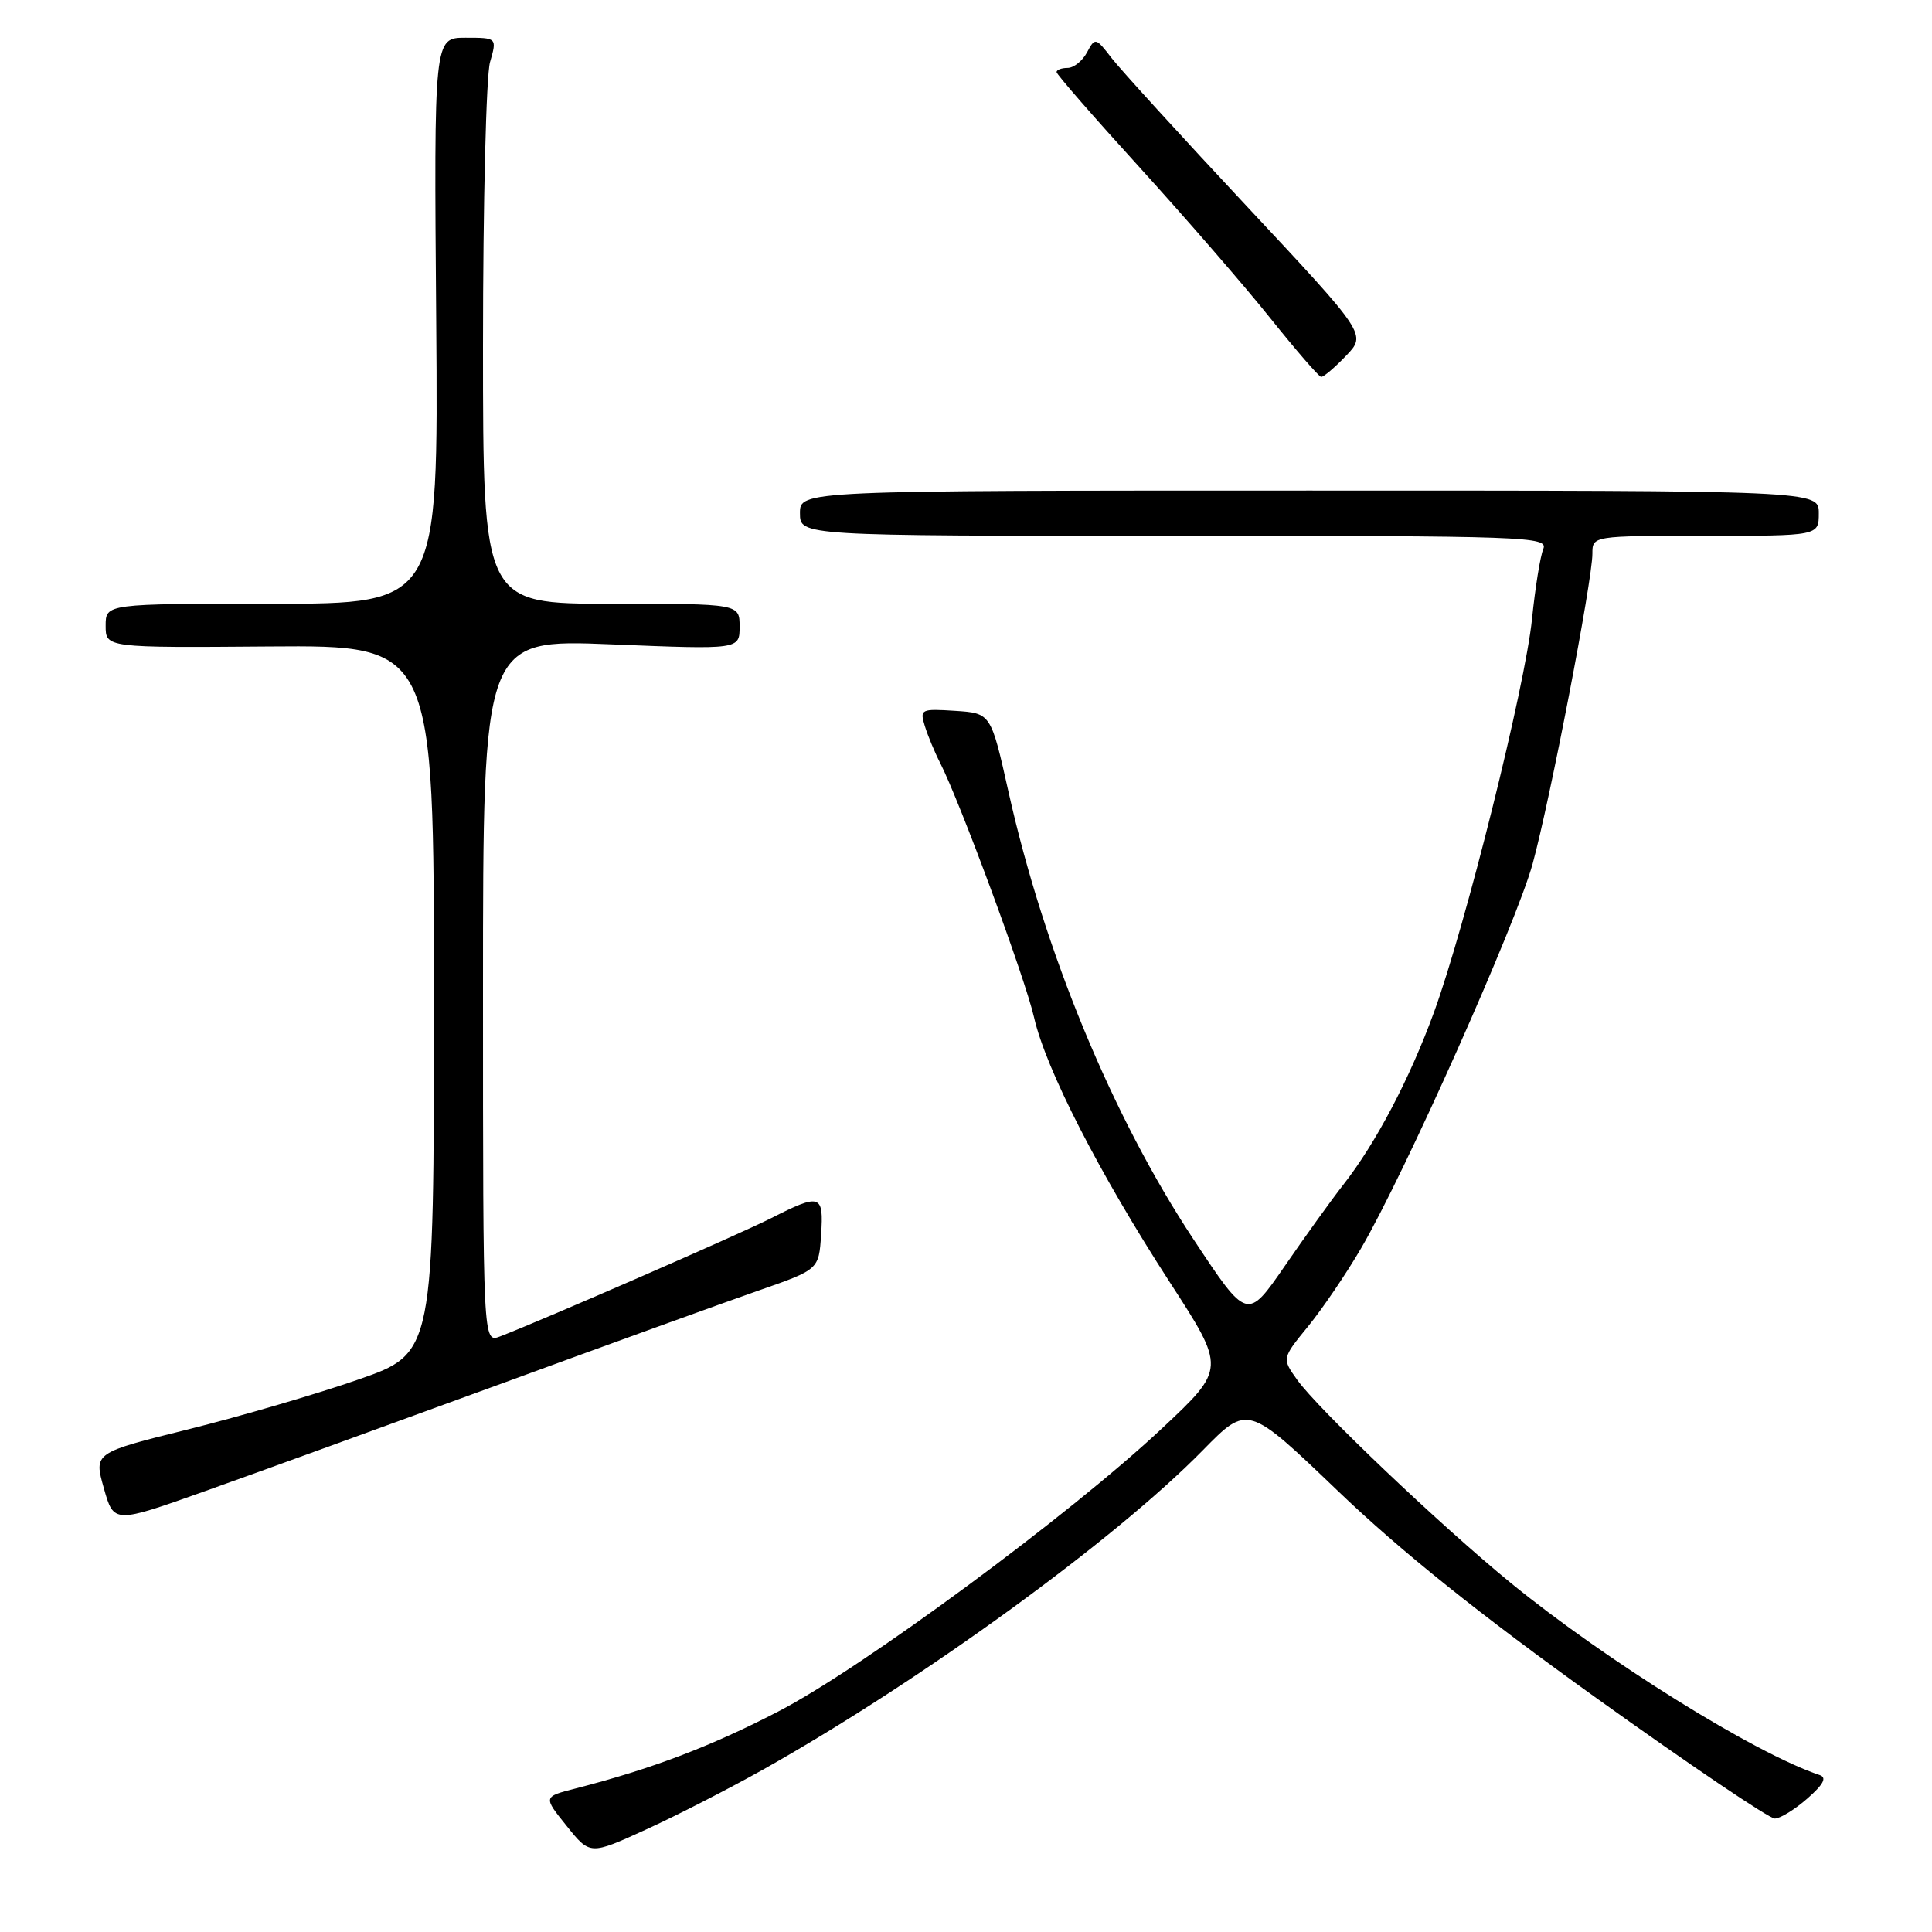 <?xml version="1.0" encoding="UTF-8" standalone="no"?>
<!DOCTYPE svg PUBLIC "-//W3C//DTD SVG 1.1//EN" "http://www.w3.org/Graphics/SVG/1.1/DTD/svg11.dtd" >
<svg xmlns="http://www.w3.org/2000/svg" xmlns:xlink="http://www.w3.org/1999/xlink" version="1.1" viewBox="0 0 256 256">
 <g >
 <path fill="currentColor"
d=" M 101.20 234.43 C 122.15 222.64 147.72 204.07 159.41 192.14 C 165.33 186.11 165.33 186.11 177.29 197.57 C 185.60 205.53 196.06 213.92 211.55 225.02 C 223.82 233.81 234.45 240.99 235.18 240.97 C 235.91 240.95 237.85 239.75 239.50 238.30 C 241.65 236.41 242.10 235.53 241.10 235.20 C 232.58 232.36 212.80 220.05 200.15 209.72 C 190.88 202.14 174.62 186.68 171.88 182.83 C 169.86 180.00 169.86 180.00 173.33 175.75 C 175.24 173.41 178.40 168.75 180.36 165.39 C 186.13 155.51 200.90 122.40 203.08 114.46 C 205.38 106.06 211.00 76.92 211.00 73.37 C 211.00 71.00 211.00 71.00 226.00 71.00 C 241.00 71.00 241.00 71.00 241.00 68.00 C 241.00 65.00 241.00 65.00 173.50 65.00 C 106.00 65.00 106.00 65.00 106.00 68.00 C 106.00 71.00 106.00 71.00 155.61 71.00 C 202.46 71.00 205.17 71.10 204.49 72.75 C 204.09 73.71 203.42 77.88 203.00 82.00 C 202.10 90.94 194.19 122.67 190.01 134.13 C 186.78 142.98 182.29 151.51 177.98 157.00 C 176.47 158.93 172.99 163.76 170.25 167.74 C 165.26 174.98 165.26 174.98 158.12 164.18 C 147.41 147.99 138.37 126.12 133.64 104.97 C 131.30 94.50 131.30 94.50 126.56 94.19 C 122.02 93.90 121.86 93.98 122.54 96.19 C 122.93 97.46 123.84 99.66 124.57 101.08 C 127.23 106.32 135.85 129.66 137.02 134.82 C 138.58 141.67 145.67 155.50 155.02 169.93 C 162.42 181.35 162.42 181.35 153.96 189.28 C 141.67 200.80 114.23 221.04 103.11 226.79 C 94.12 231.44 86.39 234.38 76.24 236.99 C 71.97 238.08 71.97 238.08 75.08 241.94 C 78.18 245.81 78.18 245.81 85.54 242.45 C 89.59 240.61 96.64 236.99 101.20 234.43 Z  M 66.00 183.50 C 80.58 178.16 96.10 172.54 100.50 171.01 C 108.50 168.22 108.50 168.22 108.80 163.61 C 109.16 158.23 108.73 158.09 102.11 161.45 C 97.81 163.62 72.09 174.84 66.25 177.09 C 64.00 177.95 64.00 177.95 64.00 131.32 C 64.00 84.69 64.00 84.69 81.00 85.38 C 98.00 86.07 98.00 86.07 98.00 83.04 C 98.00 80.00 98.00 80.00 81.00 80.00 C 64.00 80.00 64.00 80.00 64.00 45.74 C 64.00 26.90 64.42 10.03 64.93 8.24 C 65.86 5.00 65.86 5.00 61.68 5.00 C 57.50 5.00 57.50 5.00 57.80 42.50 C 58.09 80.00 58.09 80.00 36.05 80.00 C 14.00 80.00 14.00 80.00 14.00 82.91 C 14.00 85.83 14.00 85.83 35.75 85.66 C 57.50 85.50 57.50 85.50 57.50 132.41 C 57.50 179.31 57.50 179.31 47.50 182.79 C 42.00 184.71 31.86 187.67 24.97 189.39 C 12.43 192.50 12.43 192.50 13.76 197.19 C 15.08 201.89 15.08 201.89 27.29 197.54 C 34.01 195.15 51.42 188.83 66.00 183.50 Z  M 178.35 47.15 C 181.08 44.31 181.08 44.31 165.27 27.40 C 156.58 18.11 148.49 9.24 147.30 7.70 C 145.18 4.95 145.10 4.94 144.03 6.95 C 143.42 8.08 142.27 9.00 141.46 9.00 C 140.66 9.00 140.00 9.25 140.00 9.55 C 140.00 9.85 144.97 15.55 151.04 22.22 C 157.11 28.90 164.88 37.85 168.29 42.12 C 171.71 46.39 174.75 49.91 175.06 49.94 C 175.37 49.97 176.85 48.72 178.35 47.15 Z "/>
</g>
</svg>
